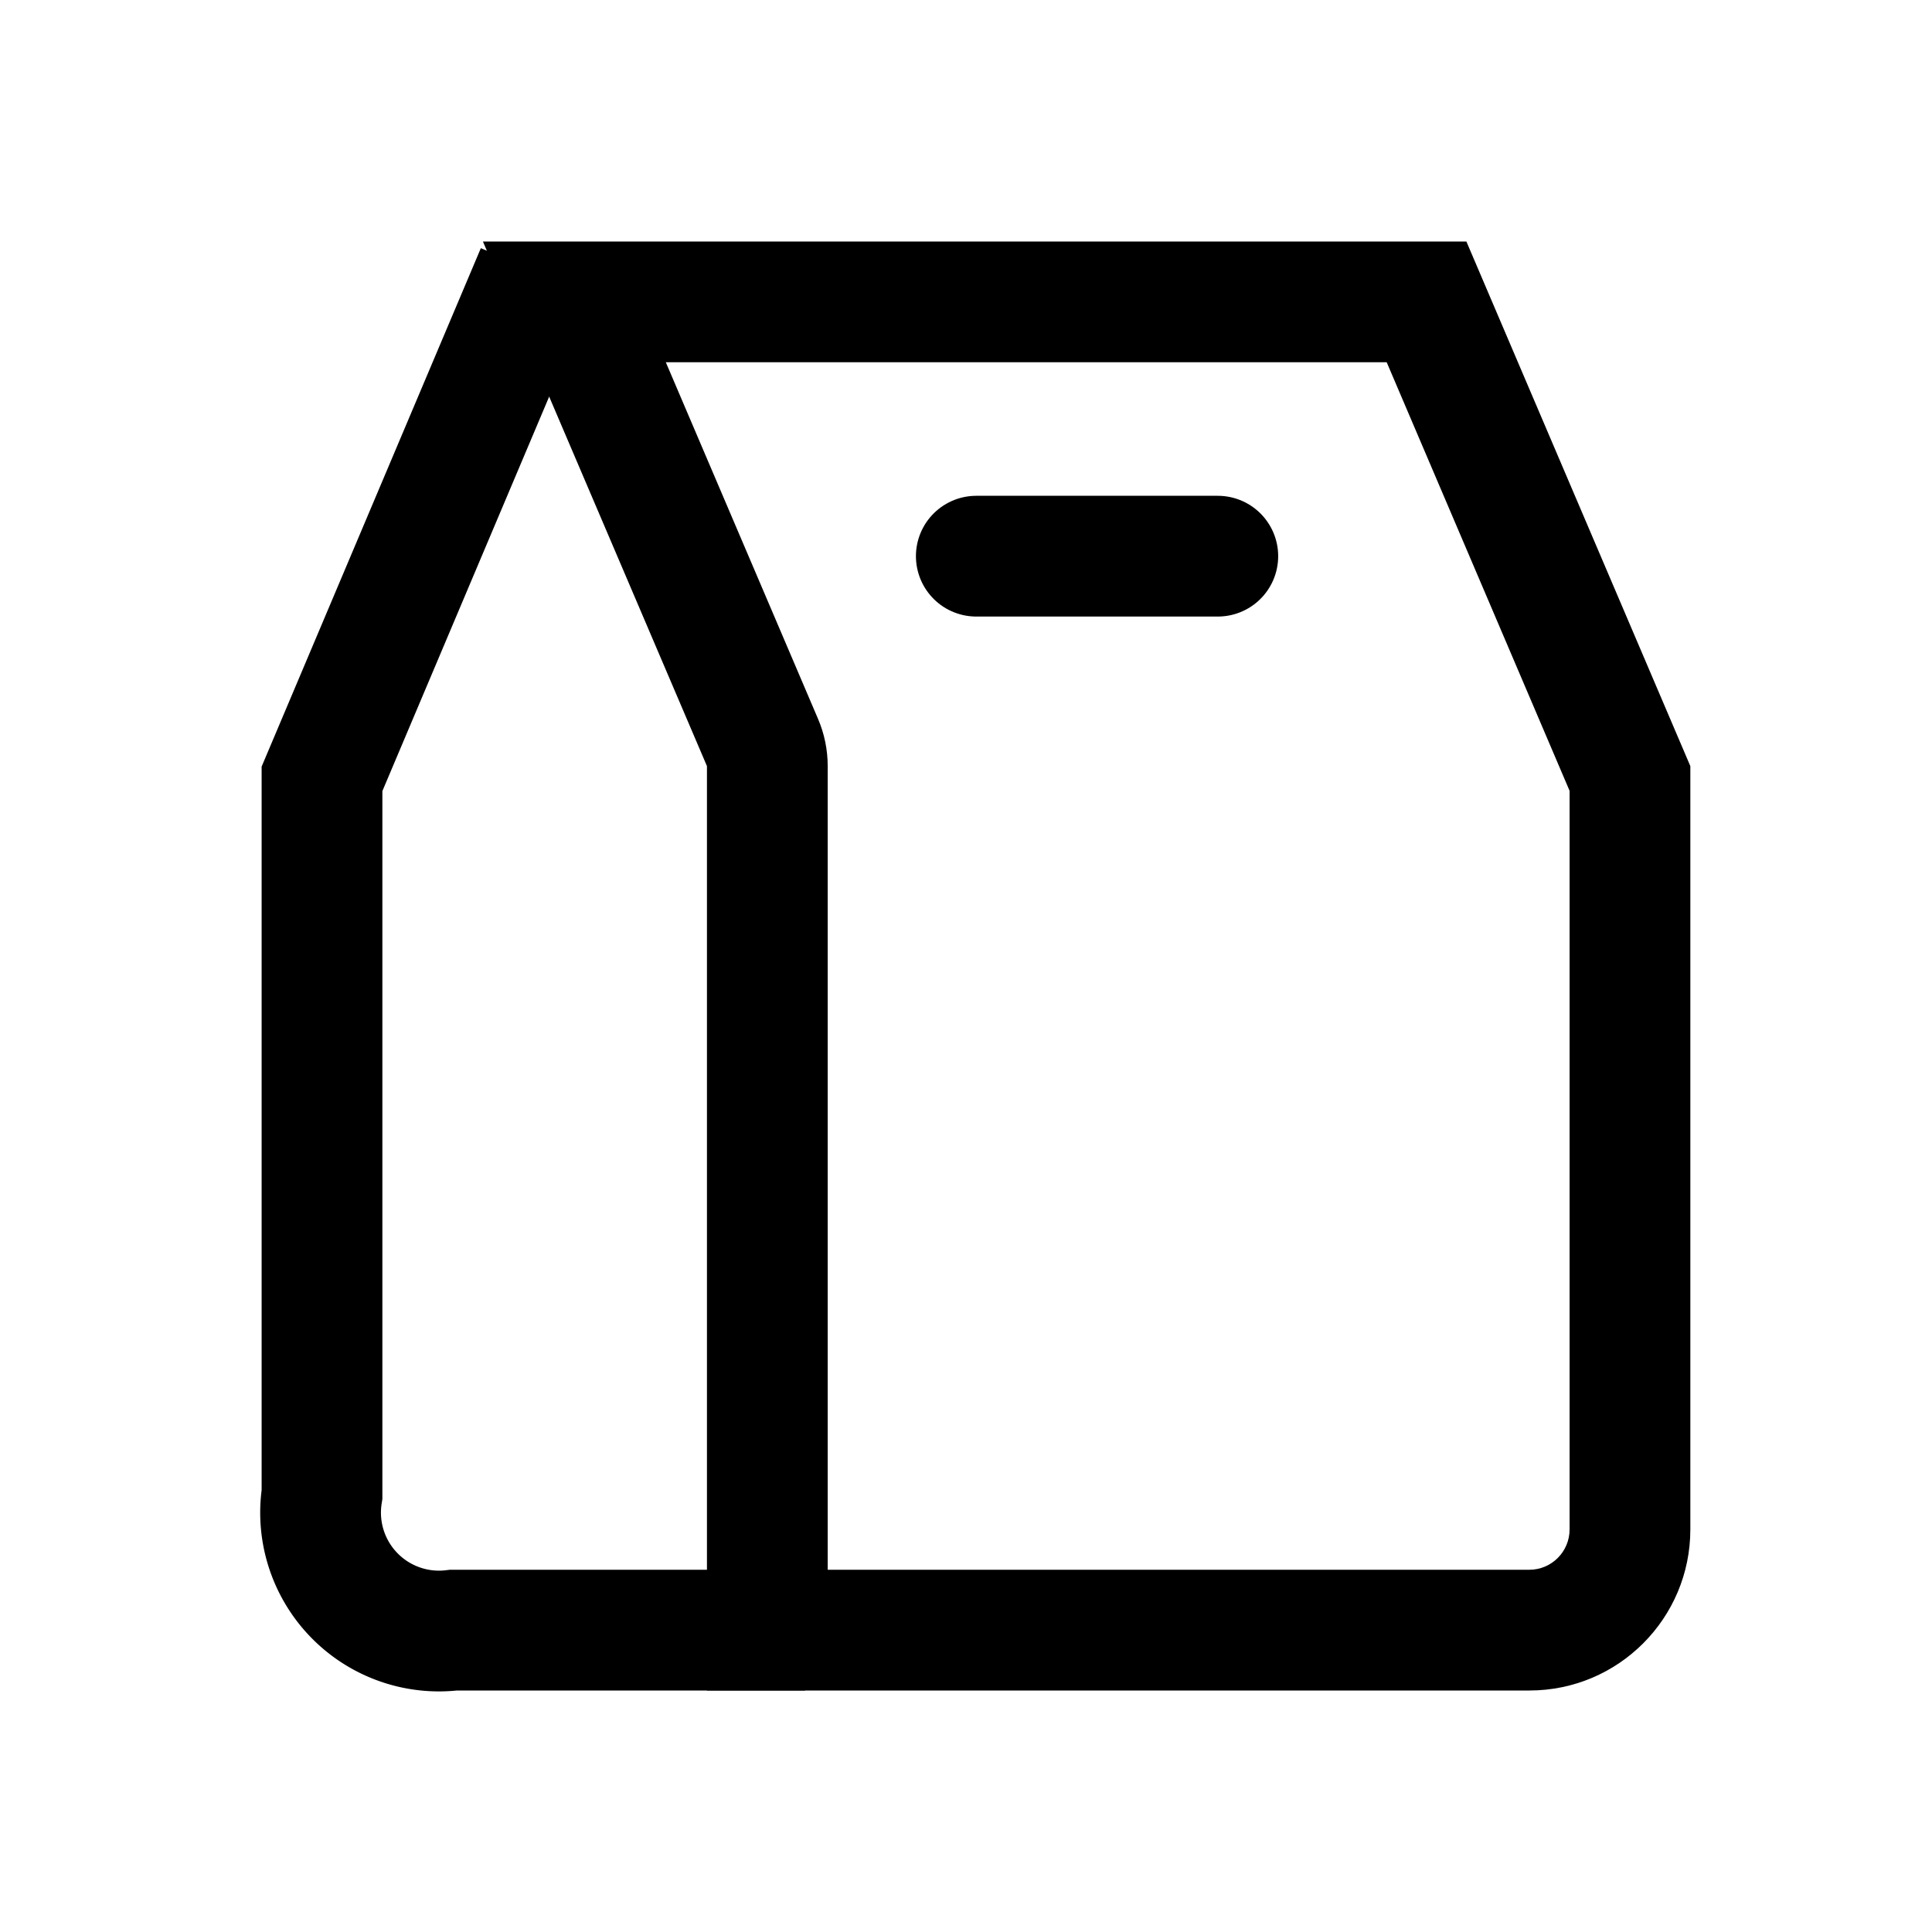<svg xmlns="http://www.w3.org/2000/svg" width="24" height="24" viewBox="0 0 24 24">
  <g id="ic_pickup_off_h24_" data-name="ic_pickup_off(h24)" transform="translate(-3.106 -3.192)">
    <rect id="area" width="24" height="24" transform="translate(3.106 3.192)" fill="none"/>
    <g id="그룹_140" data-name="그룹 140" transform="translate(6.489 5.803)">
      <g id="합치기_37" data-name="합치기 37" transform="translate(2.616 0.389)" fill="none" stroke-linecap="round" stroke-linejoin="round">
        <path d="M2.783,18V6.517L0,0H12.218L15,6.517V16a2,2,0,0,1-2,2Z" stroke="none"/>
        <path d="M 13 16.5 C 13.275 16.5 13.499 16.275 13.499 15.999 L 13.499 6.824 L 11.227 1.5 L 2.272 1.5 L 4.162 5.928 C 4.242 6.114 4.283 6.314 4.283 6.517 L 4.283 16.5 L 13 16.5 M 13 18 L 2.783 18 L 2.783 6.517 L 6.942748598248727e-08 0 L 12.217 0 L 14.999 6.517 L 14.999 15.999 C 14.999 17.104 14.104 18 13 18 Z" stroke="none" fill="#000"/>
      </g>
      <path id="패스_14723" data-name="패스 14723" d="M173.745,592.264h3" transform="translate(-165 -587.966)" fill="none" stroke="#000" stroke-linecap="round" stroke-width="1.5"/>
    </g>
    <path id="패스_14724" data-name="패스 14724" d="M7,12H2.635A1.471,1.471,0,0,1,1,10.313V1.425l2.664-6.3" transform="translate(6.106 11.442)" fill="none" stroke="#000" stroke-width="1.5"/>
  </g>
</svg>
